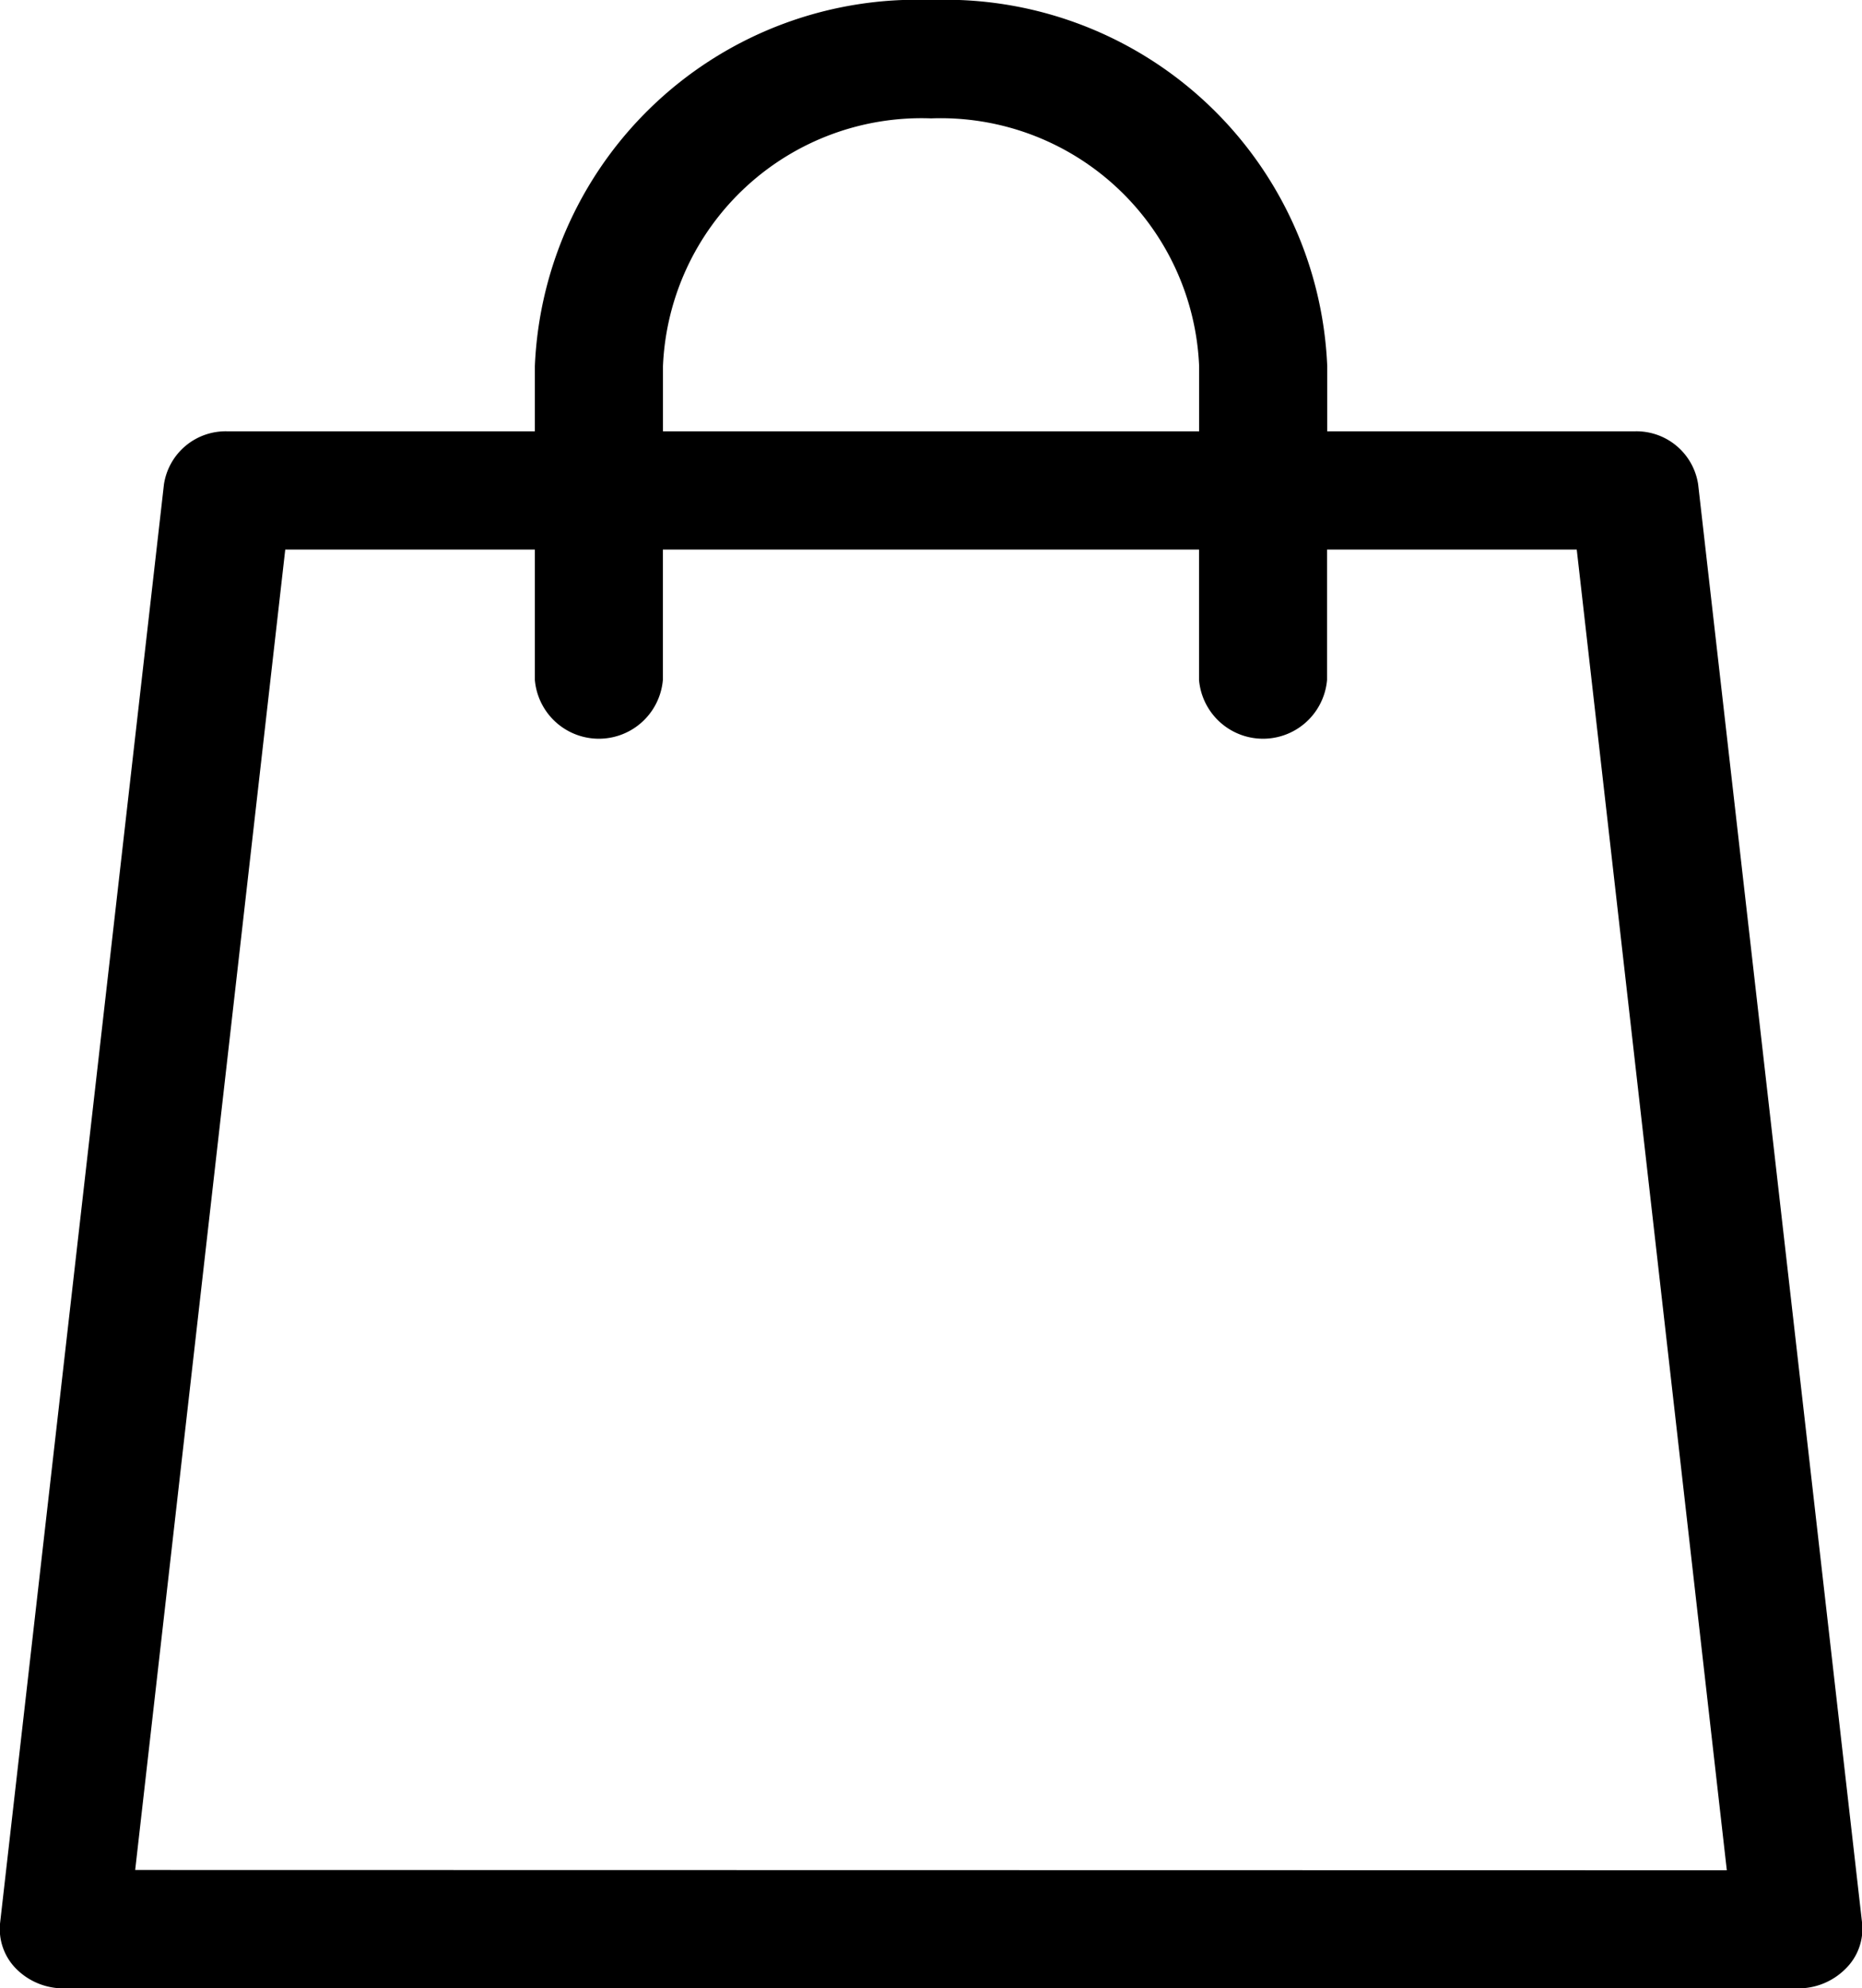 <svg xmlns="http://www.w3.org/2000/svg" width="20" height="21.348" viewBox="0 0 20 21.348"><path d="M20,20.646,18.239,5.2a.67.67,0,0,0-.684-.569h-3.3v-.7A4.107,4.107,0,0,0,10,0,4.107,4.107,0,0,0,5.744,3.931v.7h-3.3a.67.67,0,0,0-.684.569L0,20.646a.606.606,0,0,0,.173.492.715.715,0,0,0,.511.21H19.311a.714.714,0,0,0,.511-.21A.6.6,0,0,0,20,20.646ZM7.12,3.931A2.779,2.779,0,0,1,10,1.271a2.779,2.779,0,0,1,2.879,2.66v.7H7.12ZM1.451,20.077,3.063,5.9H5.744V7.3a.69.69,0,0,0,1.375,0V5.9h5.759V7.3a.69.69,0,0,0,1.375,0V5.9h2.682l1.612,14.18Zm0,0" transform="translate(0.001)"/></svg>